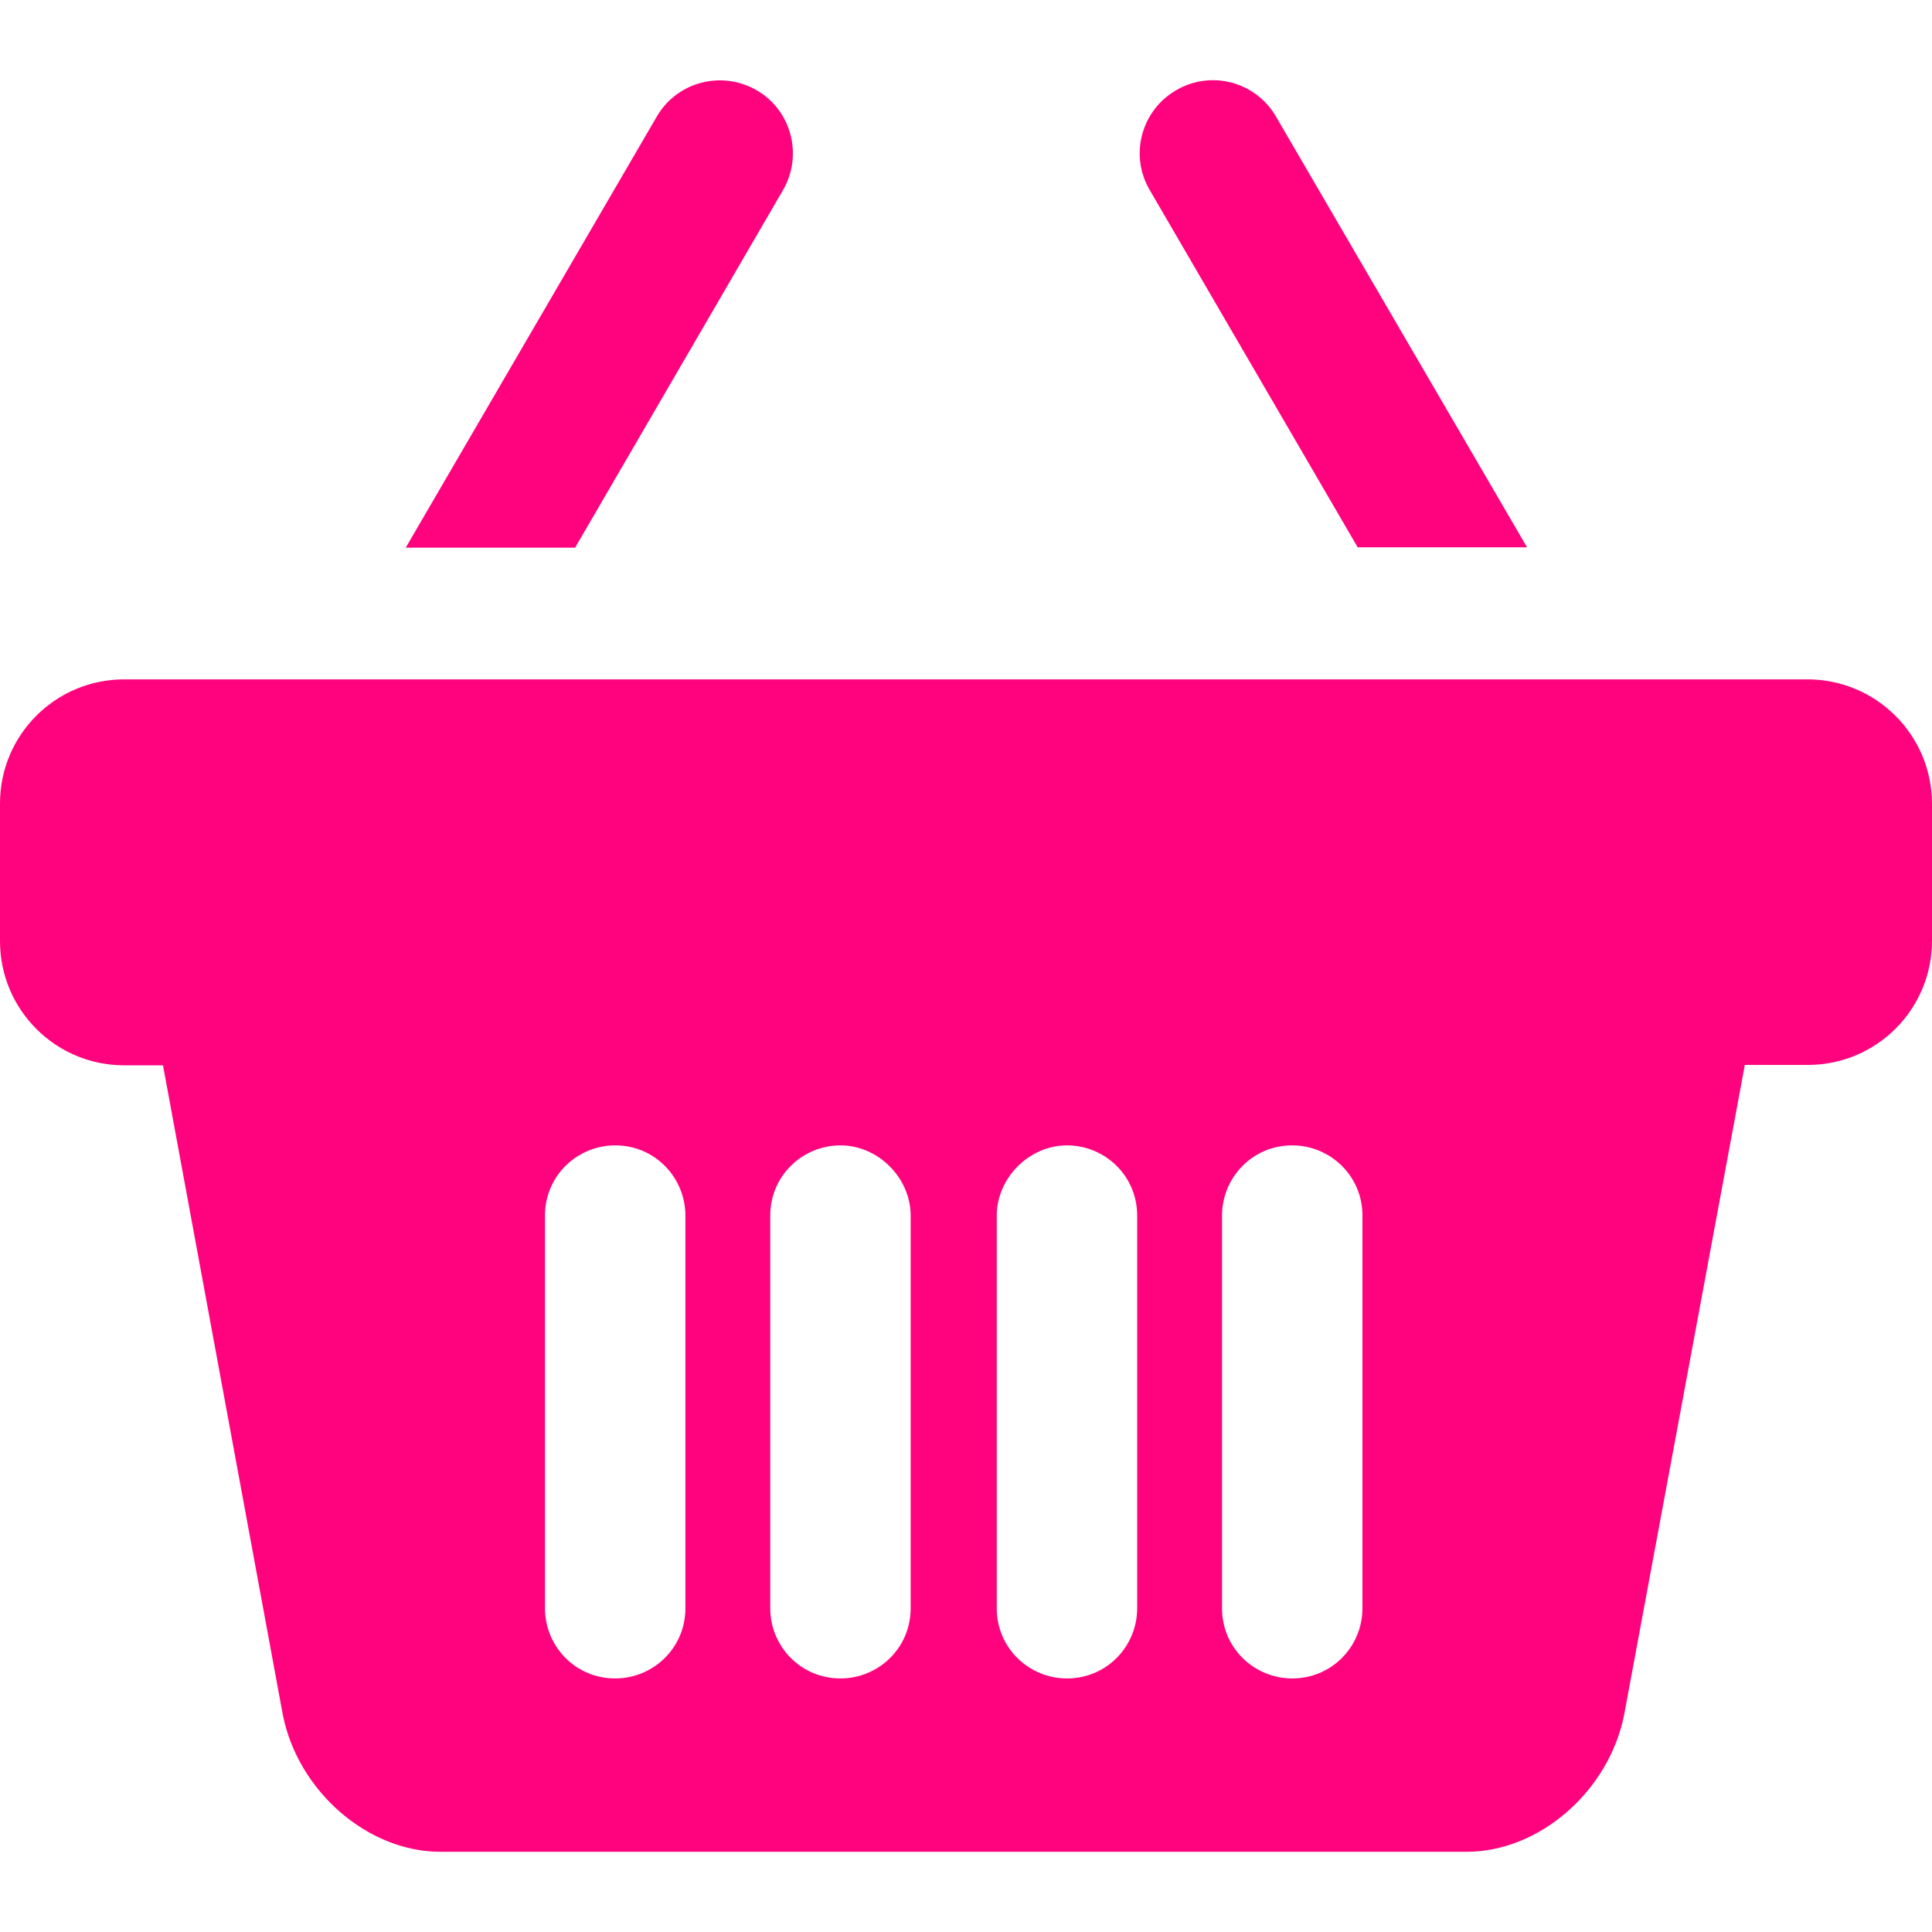 <svg width="25" height="25" viewBox="0 0 25 25" fill="none" xmlns="http://www.w3.org/2000/svg">
<path d="M17.568 7.082H19.76L16.511 1.508C16.249 1.056 15.669 0.902 15.217 1.169C14.766 1.431 14.612 2.011 14.879 2.462L17.568 7.082Z" fill="#FF037E"/>
<path d="M10.131 2.462C10.393 2.011 10.244 1.431 9.793 1.169C9.341 0.907 8.761 1.056 8.499 1.508L5.25 7.087H7.442L10.131 2.462Z" fill="#FF037E"/>
<path d="M23.388 8.791H1.606C0.719 8.791 0 9.509 0 10.397V12.178C0 13.066 0.719 13.785 1.606 13.785H2.109L3.659 22.186C3.854 23.177 4.758 23.962 5.697 23.962H6.313H10.357C10.768 23.962 11.302 23.962 11.846 23.962H12.338H12.831C13.375 23.962 13.909 23.962 14.319 23.962H18.364H18.98C19.919 23.962 20.822 23.177 21.017 22.186L22.578 13.78H23.394C24.282 13.78 25 13.061 25 12.173V10.392C24.995 9.509 24.276 8.791 23.388 8.791ZM8.869 17.187V20.811C8.869 21.329 8.448 21.719 7.96 21.719C7.442 21.719 7.052 21.299 7.052 20.811V19.292V15.73C7.052 15.211 7.473 14.821 7.96 14.821C8.479 14.821 8.869 15.242 8.869 15.73V17.187ZM11.784 17.187V20.811C11.784 21.329 11.363 21.719 10.876 21.719C10.357 21.719 9.967 21.299 9.967 20.811V19.292V15.73C9.967 15.211 10.388 14.821 10.876 14.821C11.363 14.821 11.784 15.242 11.784 15.73V17.187ZM14.715 19.292V20.811C14.715 21.299 14.325 21.719 13.806 21.719C13.319 21.719 12.898 21.329 12.898 20.811V17.187V15.73C12.898 15.242 13.319 14.821 13.806 14.821C14.294 14.821 14.715 15.211 14.715 15.73V19.292ZM17.63 19.292V20.811C17.63 21.299 17.24 21.719 16.721 21.719C16.234 21.719 15.813 21.329 15.813 20.811V17.187V15.73C15.813 15.242 16.203 14.821 16.721 14.821C17.209 14.821 17.63 15.211 17.63 15.73V19.292Z" fill="#FF037E"/>
</svg>
